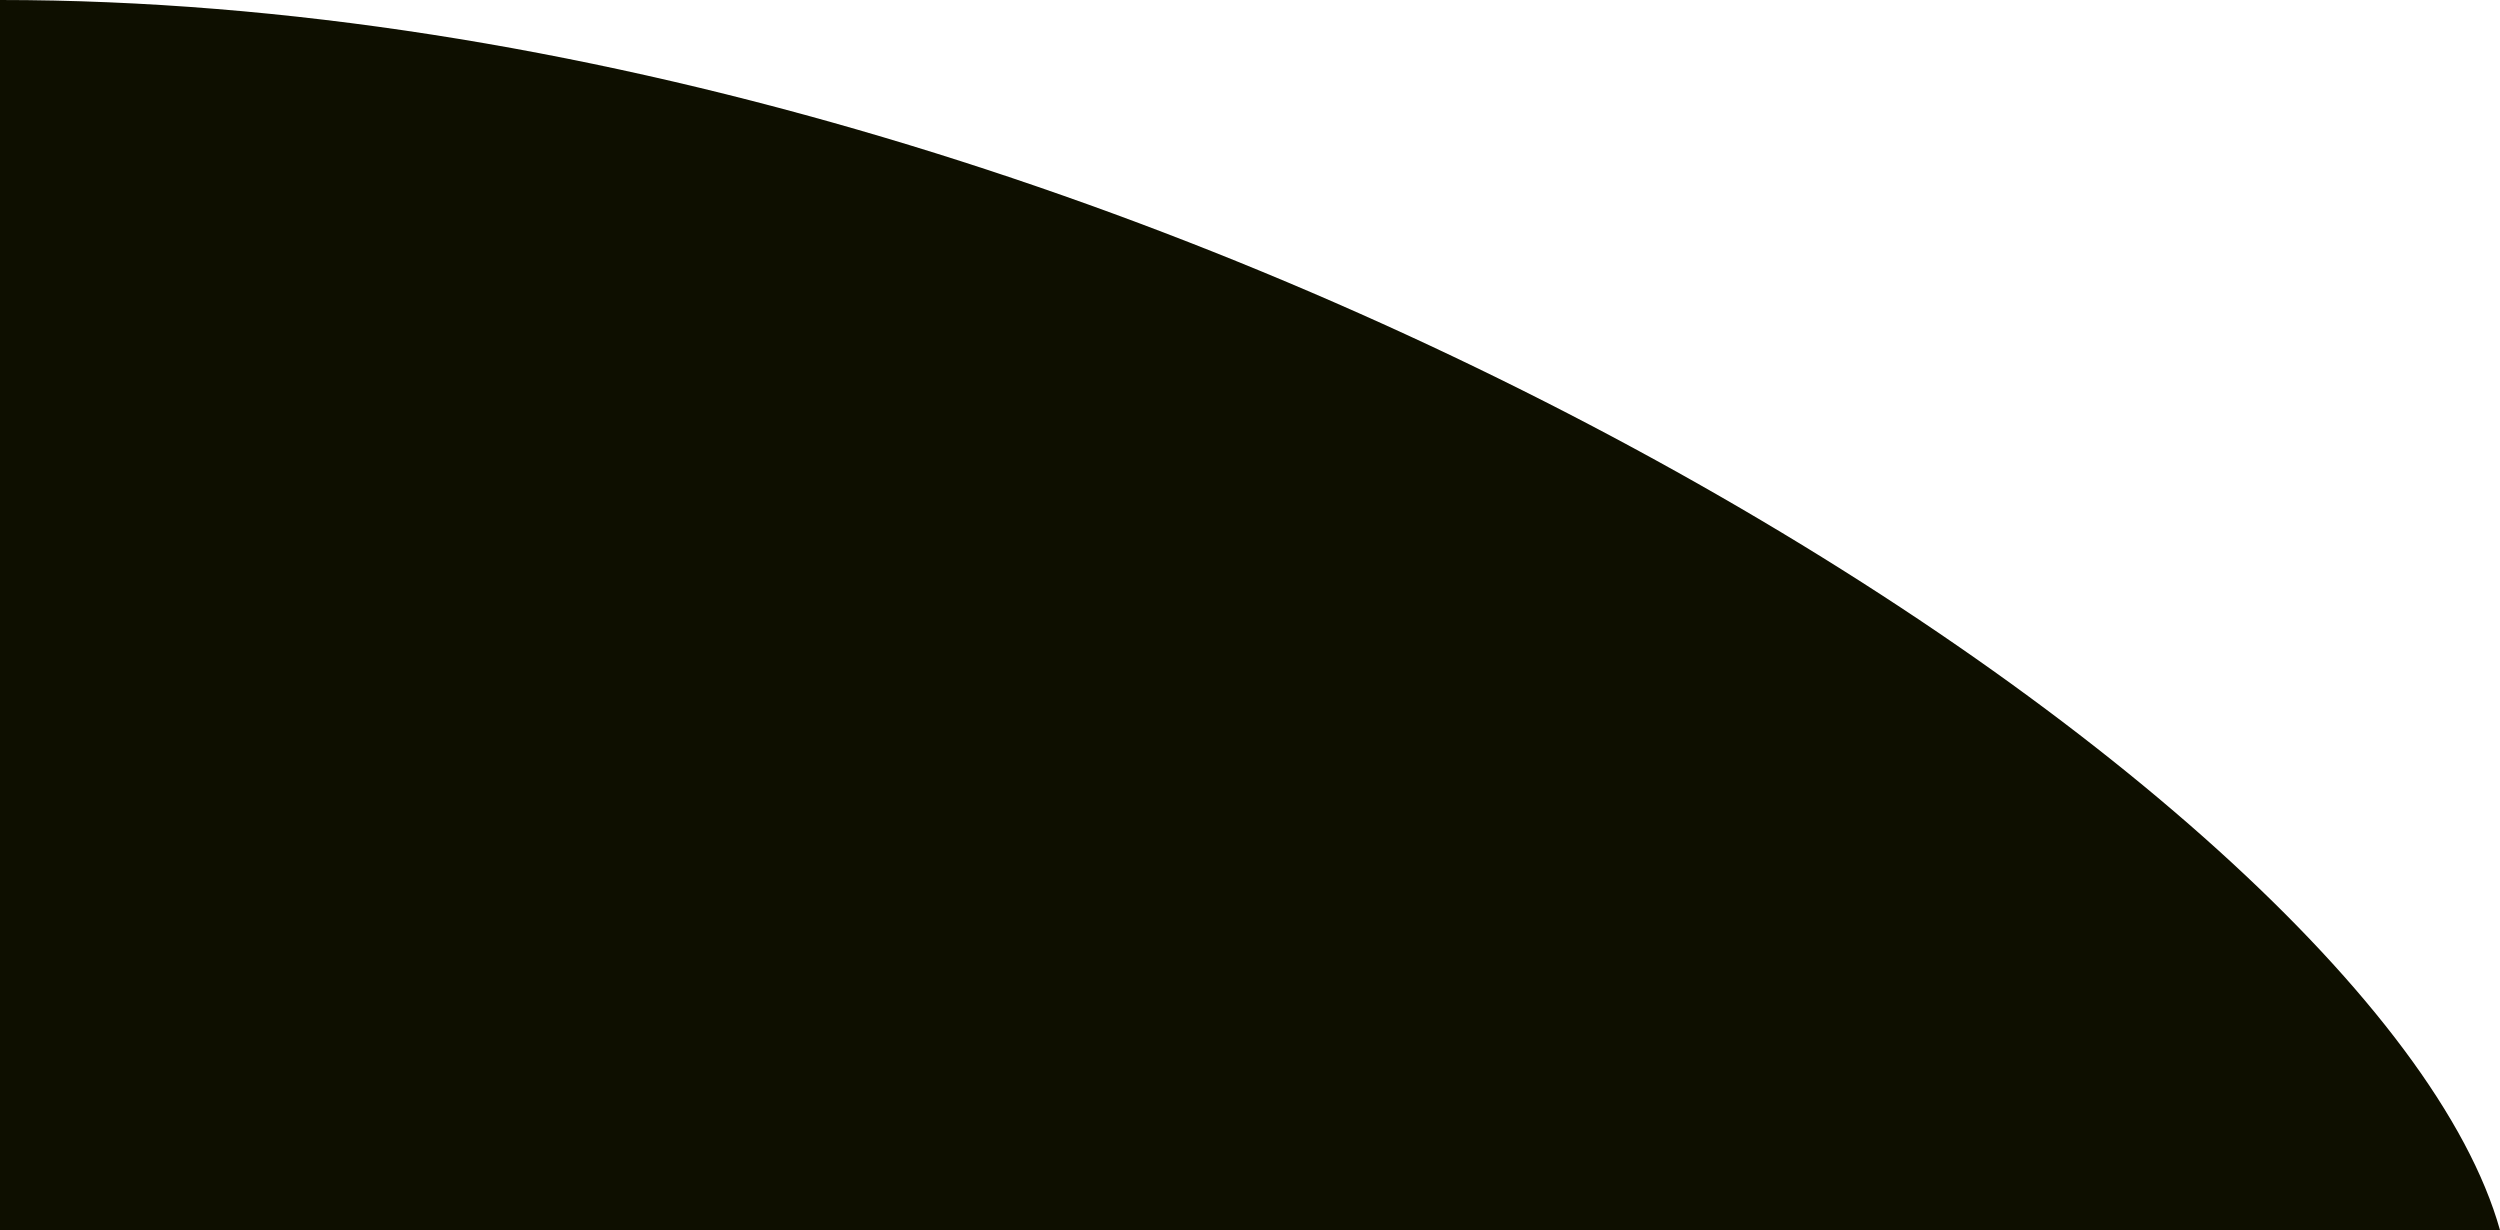 <svg xmlns="http://www.w3.org/2000/svg" width="329.966" height="162.365" viewBox="0 0 329.966 162.365">
  <path id="Tracé_212" data-name="Tracé 212" d="M0,1673.269c151.515,0,313.506,103.629,329.966,162.365H0Z" transform="translate(0 -1673.269)" fill="#0e0f00"/>
</svg>

